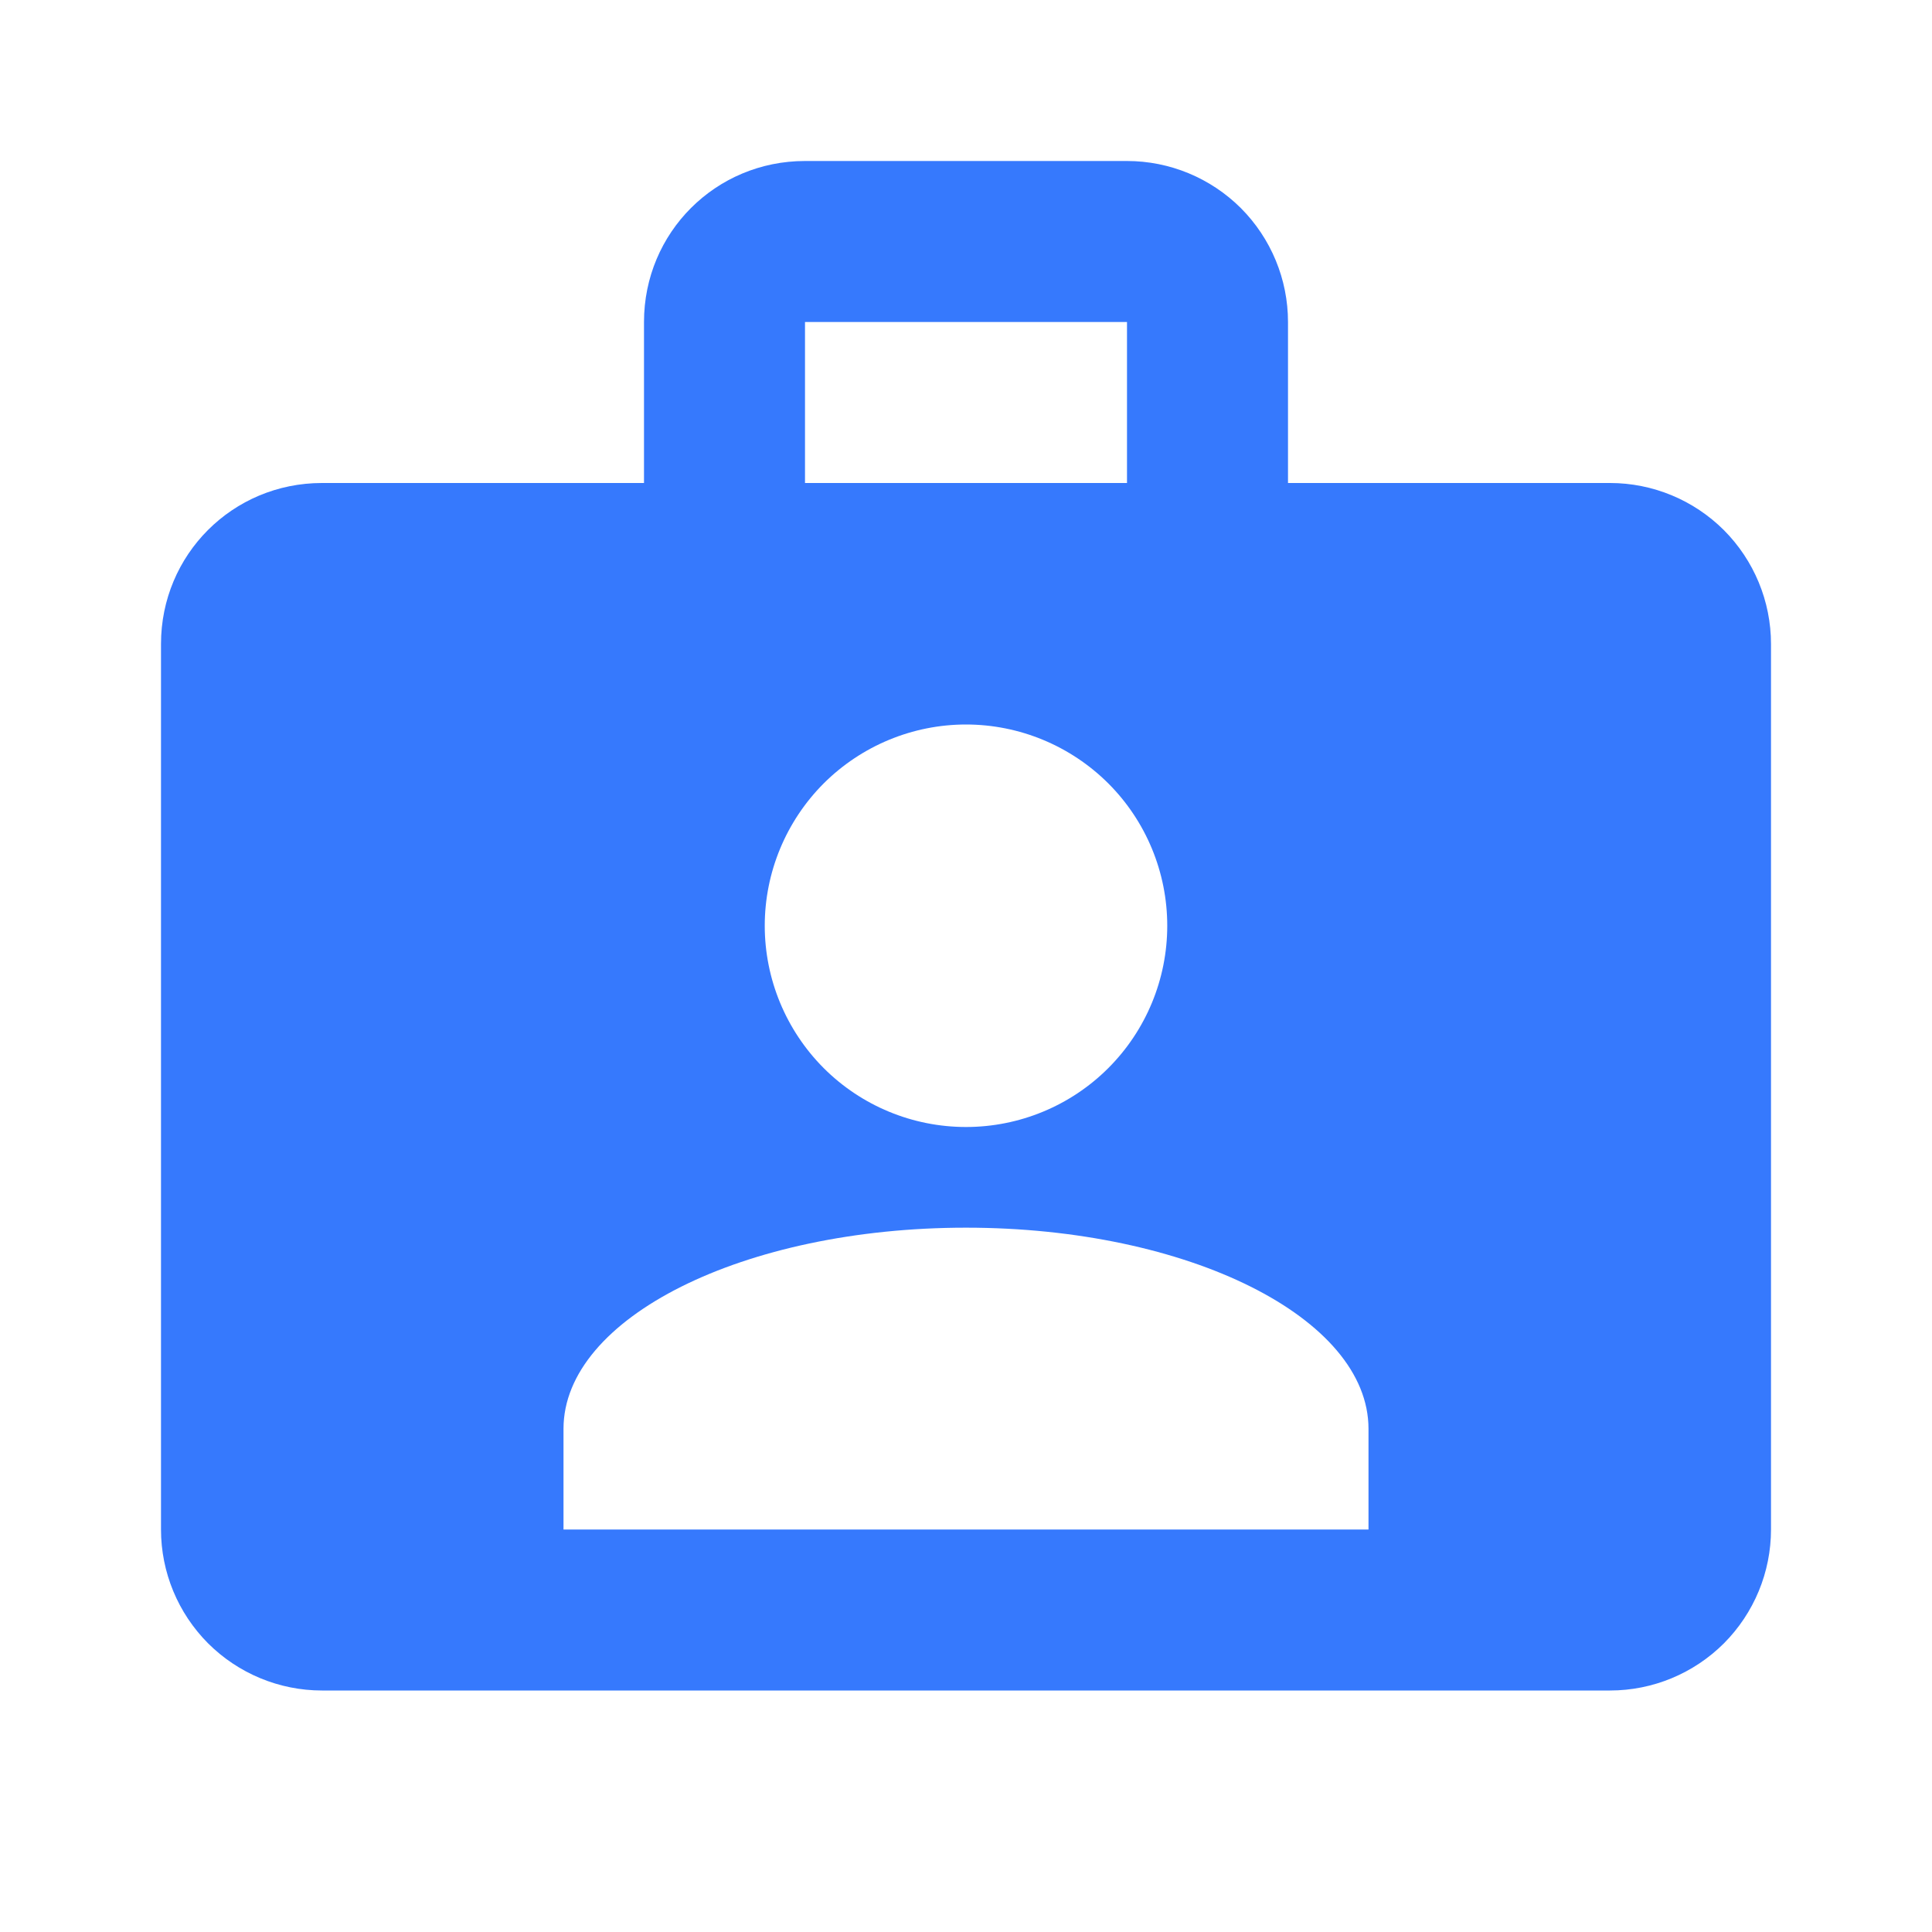 <svg width="18" height="18" viewBox="0 0 18 18" fill="none" xmlns="http://www.w3.org/2000/svg">
<path d="M15 4.5H12V3C12 2.602 11.842 2.221 11.561 1.939C11.279 1.658 10.898 1.5 10.5 1.5H7.5C6.668 1.5 6 2.167 6 3V4.5H3C2.167 4.5 1.5 5.168 1.5 6V14.25C1.5 14.648 1.658 15.029 1.939 15.311C2.221 15.592 2.602 15.75 3 15.75H15C15.398 15.75 15.779 15.592 16.061 15.311C16.342 15.029 16.5 14.648 16.5 14.25V6C16.5 5.602 16.342 5.221 16.061 4.939C15.779 4.658 15.398 4.5 15 4.5ZM7.5 3H10.5V4.5H7.5V3ZM9 6.75C9.497 6.75 9.974 6.948 10.326 7.299C10.678 7.651 10.875 8.128 10.875 8.625C10.875 9.122 10.678 9.599 10.326 9.951C9.974 10.303 9.497 10.5 9 10.5C8.503 10.5 8.026 10.303 7.674 9.951C7.323 9.599 7.125 9.122 7.125 8.625C7.125 8.128 7.323 7.651 7.674 7.299C8.026 6.948 8.503 6.75 9 6.75ZM12.75 14.25H5.25V13.312C5.25 12.277 6.93 11.438 9 11.438C11.07 11.438 12.75 12.277 12.75 13.312V14.25Z" fill="#3679FD"/>
</svg>
